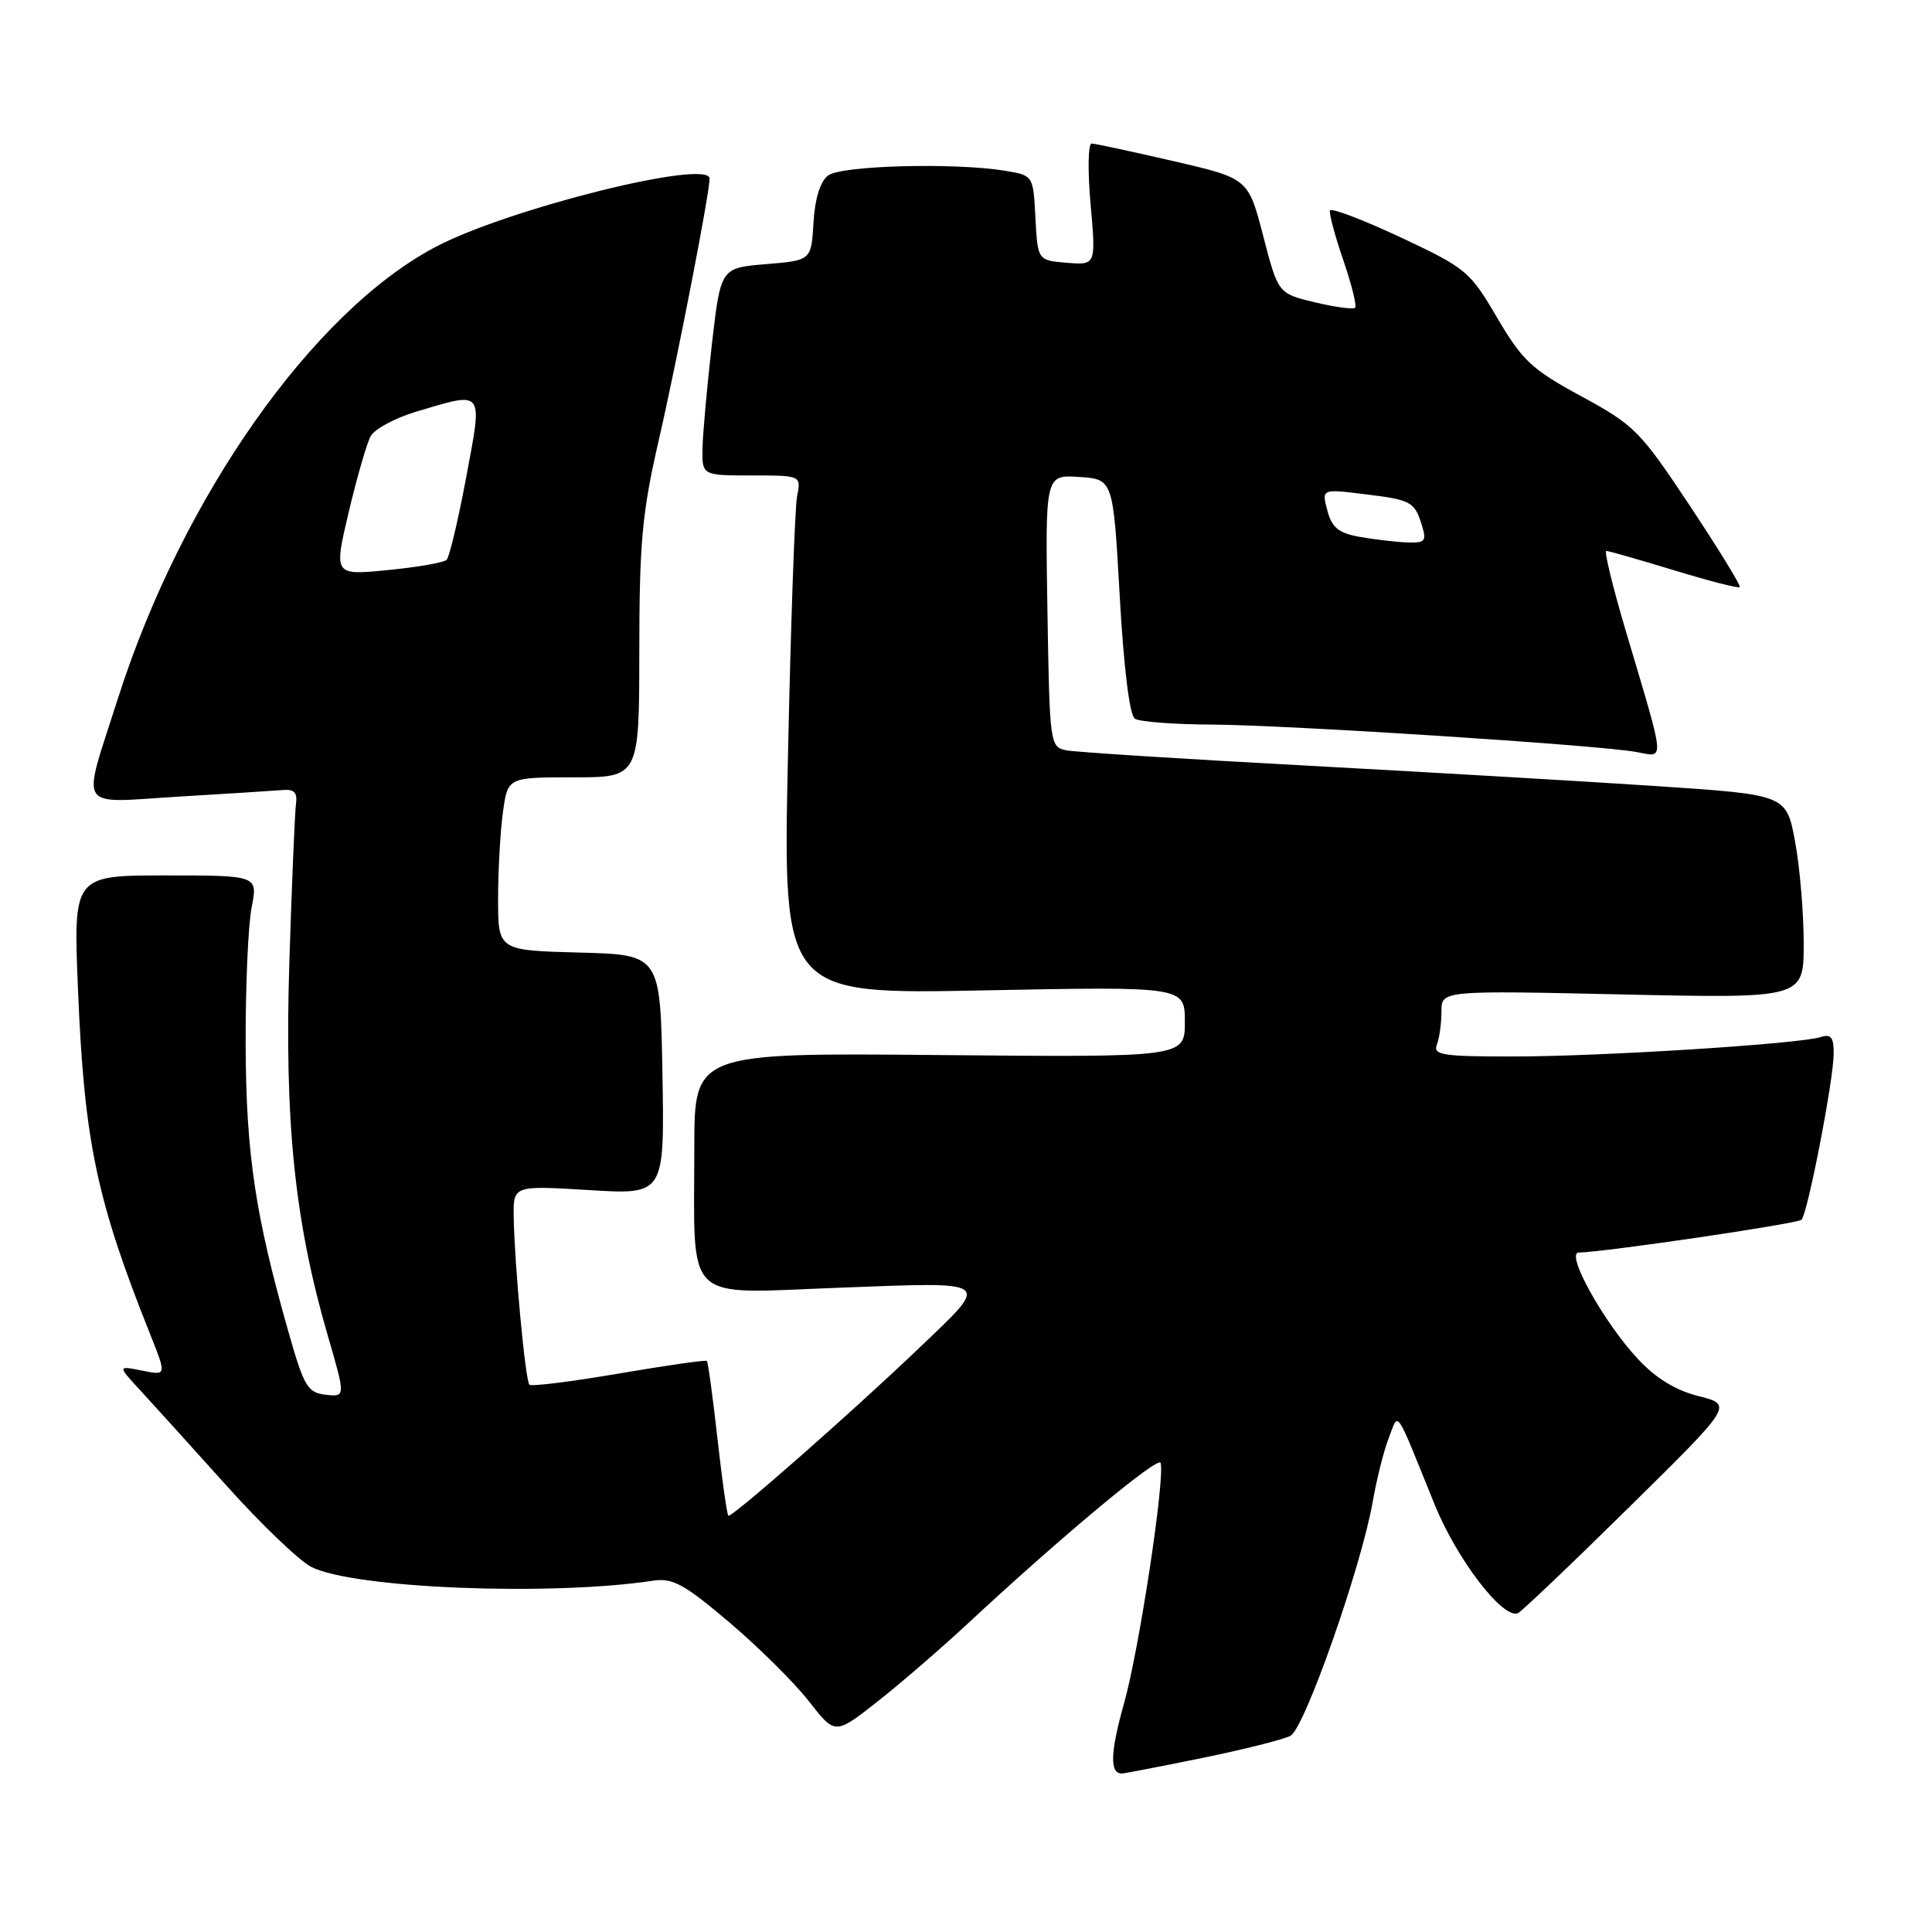 <?xml version="1.0" encoding="UTF-8" standalone="no"?>
<!DOCTYPE svg PUBLIC "-//W3C//DTD SVG 1.1//EN" "http://www.w3.org/Graphics/SVG/1.1/DTD/svg11.dtd" >
<svg xmlns="http://www.w3.org/2000/svg" xmlns:xlink="http://www.w3.org/1999/xlink" version="1.1" viewBox="0 0 256 256">
 <g >
 <path fill="currentColor"
d=" M 159.26 232.95 C 164.79 231.82 170.08 230.49 171.00 230.00 C 172.87 229.00 180.37 207.65 181.89 199.00 C 182.42 195.97 183.38 192.15 184.03 190.50 C 185.38 187.08 184.73 186.12 190.08 199.32 C 193.01 206.56 199.08 214.51 201.11 213.77 C 201.53 213.62 208.12 207.35 215.76 199.82 C 229.64 186.15 229.64 186.15 225.10 185.00 C 222.03 184.23 219.41 182.63 217.03 180.07 C 212.50 175.22 207.38 166.01 209.19 165.97 C 212.73 165.90 238.18 162.15 238.71 161.62 C 239.52 160.81 242.93 143.25 242.97 139.68 C 242.99 137.45 242.64 136.98 241.25 137.42 C 238.36 138.33 212.28 139.98 200.64 139.99 C 191.15 140.00 189.86 139.80 190.39 138.42 C 190.73 137.55 191.00 135.58 191.00 134.04 C 191.00 131.24 191.00 131.24 215.00 131.77 C 239.00 132.29 239.00 132.29 239.00 125.01 C 239.00 121.01 238.49 114.94 237.86 111.52 C 236.71 105.31 236.71 105.31 219.61 104.17 C 210.20 103.54 189.22 102.32 173.00 101.44 C 156.78 100.57 142.51 99.66 141.29 99.42 C 139.13 98.99 139.08 98.64 138.79 80.95 C 138.50 62.91 138.50 62.91 143.00 63.20 C 147.50 63.50 147.50 63.50 148.37 79.00 C 148.90 88.49 149.68 94.78 150.37 95.23 C 150.99 95.64 155.55 95.99 160.50 96.01 C 170.52 96.06 211.65 98.71 216.80 99.64 C 220.65 100.34 220.75 101.52 215.47 83.75 C 213.71 77.84 212.53 73.00 212.84 73.00 C 213.14 73.00 217.18 74.15 221.80 75.56 C 226.42 76.97 230.35 77.98 230.53 77.80 C 230.71 77.62 227.73 72.77 223.91 67.01 C 217.34 57.11 216.57 56.33 209.55 52.52 C 202.96 48.95 201.72 47.79 198.38 42.10 C 194.77 35.94 194.28 35.53 185.57 31.44 C 180.58 29.11 176.38 27.51 176.23 27.89 C 176.09 28.28 176.88 31.23 177.99 34.46 C 179.10 37.69 179.80 40.53 179.56 40.78 C 179.31 41.02 176.91 40.70 174.23 40.06 C 169.36 38.89 169.36 38.89 167.38 31.26 C 165.40 23.64 165.40 23.64 155.45 21.34 C 149.98 20.08 145.12 19.03 144.65 19.02 C 144.18 19.01 144.11 22.63 144.51 27.07 C 145.22 35.13 145.22 35.13 141.36 34.82 C 137.50 34.50 137.50 34.50 137.20 28.87 C 136.91 23.25 136.91 23.25 133.20 22.63 C 126.51 21.53 111.48 21.92 109.73 23.25 C 108.68 24.05 107.98 26.30 107.79 29.50 C 107.50 34.50 107.50 34.50 101.50 35.00 C 95.50 35.50 95.50 35.50 94.34 45.50 C 93.71 51.00 93.15 57.19 93.09 59.25 C 93.00 63.00 93.00 63.00 99.58 63.00 C 106.16 63.00 106.16 63.00 105.62 65.75 C 105.32 67.26 104.78 82.73 104.41 100.13 C 103.73 131.76 103.73 131.76 130.37 131.23 C 157.00 130.71 157.00 130.71 157.00 135.41 C 157.00 140.10 157.00 140.10 124.50 139.80 C 92.00 139.50 92.00 139.50 92.00 152.12 C 92.00 173.06 90.29 171.41 111.20 170.63 C 131.75 169.86 131.31 169.52 121.82 178.59 C 112.91 187.11 96.87 201.21 96.51 200.84 C 96.32 200.65 95.67 196.02 95.06 190.56 C 94.45 185.09 93.82 180.49 93.66 180.33 C 93.51 180.18 88.26 180.93 82.00 182.00 C 75.74 183.07 70.41 183.74 70.15 183.48 C 69.61 182.94 68.18 167.64 68.07 161.29 C 68.00 157.08 68.00 157.08 78.03 157.69 C 88.05 158.31 88.05 158.31 87.78 142.40 C 87.50 126.50 87.50 126.50 76.75 126.22 C 66.00 125.93 66.00 125.93 66.00 119.11 C 66.00 115.35 66.29 110.19 66.64 107.64 C 67.27 103.00 67.27 103.00 75.99 103.00 C 84.70 103.00 84.70 103.00 84.71 86.25 C 84.72 71.91 85.09 67.92 87.25 58.50 C 89.70 47.87 94.07 25.38 94.02 23.66 C 93.95 21.02 67.38 27.64 57.77 32.69 C 41.47 41.25 24.13 65.88 15.62 92.57 C 10.79 107.72 9.96 106.38 23.64 105.56 C 30.20 105.17 36.45 104.77 37.53 104.68 C 38.97 104.55 39.43 105.04 39.22 106.50 C 39.07 107.60 38.67 117.05 38.34 127.50 C 37.68 148.61 39.04 161.85 43.41 176.90 C 45.80 185.11 45.80 185.11 43.15 184.81 C 40.76 184.53 40.28 183.72 38.24 176.55 C 33.81 160.98 32.61 152.93 32.55 138.50 C 32.52 130.80 32.88 122.59 33.34 120.25 C 34.18 116.00 34.18 116.00 21.94 116.00 C 9.70 116.00 9.70 116.00 10.34 131.25 C 11.17 151.31 12.80 159.04 19.93 176.88 C 22.08 182.27 22.08 182.27 18.82 181.61 C 15.57 180.96 15.57 180.96 18.59 184.23 C 20.25 186.03 25.37 191.69 29.97 196.81 C 34.56 201.93 39.63 206.79 41.22 207.61 C 46.74 210.47 72.86 211.52 86.54 209.45 C 89.12 209.06 90.66 209.89 96.64 214.97 C 100.52 218.26 105.26 222.96 107.17 225.41 C 110.65 229.88 110.65 229.88 116.19 225.53 C 119.24 223.13 124.61 218.50 128.12 215.24 C 140.46 203.75 153.47 192.90 153.78 193.84 C 154.41 195.74 150.96 218.52 148.95 225.67 C 147.11 232.23 147.02 235.00 148.65 235.00 C 148.95 235.00 153.72 234.08 159.26 232.95 Z  M 46.20 67.88 C 47.29 63.28 48.60 58.75 49.11 57.80 C 49.62 56.85 52.36 55.38 55.20 54.53 C 64.23 51.85 63.97 51.51 61.77 63.25 C 60.72 68.89 59.55 73.80 59.18 74.18 C 58.80 74.55 55.29 75.16 51.36 75.54 C 44.23 76.24 44.23 76.24 46.20 67.88 Z  M 180.07 71.12 C 177.37 70.63 176.47 69.89 175.88 67.64 C 175.12 64.78 175.12 64.78 180.81 65.48 C 187.06 66.24 187.46 66.47 188.45 69.75 C 189.05 71.73 188.79 71.98 186.32 71.87 C 184.77 71.80 181.96 71.46 180.07 71.12 Z "/>
</g>
</svg>